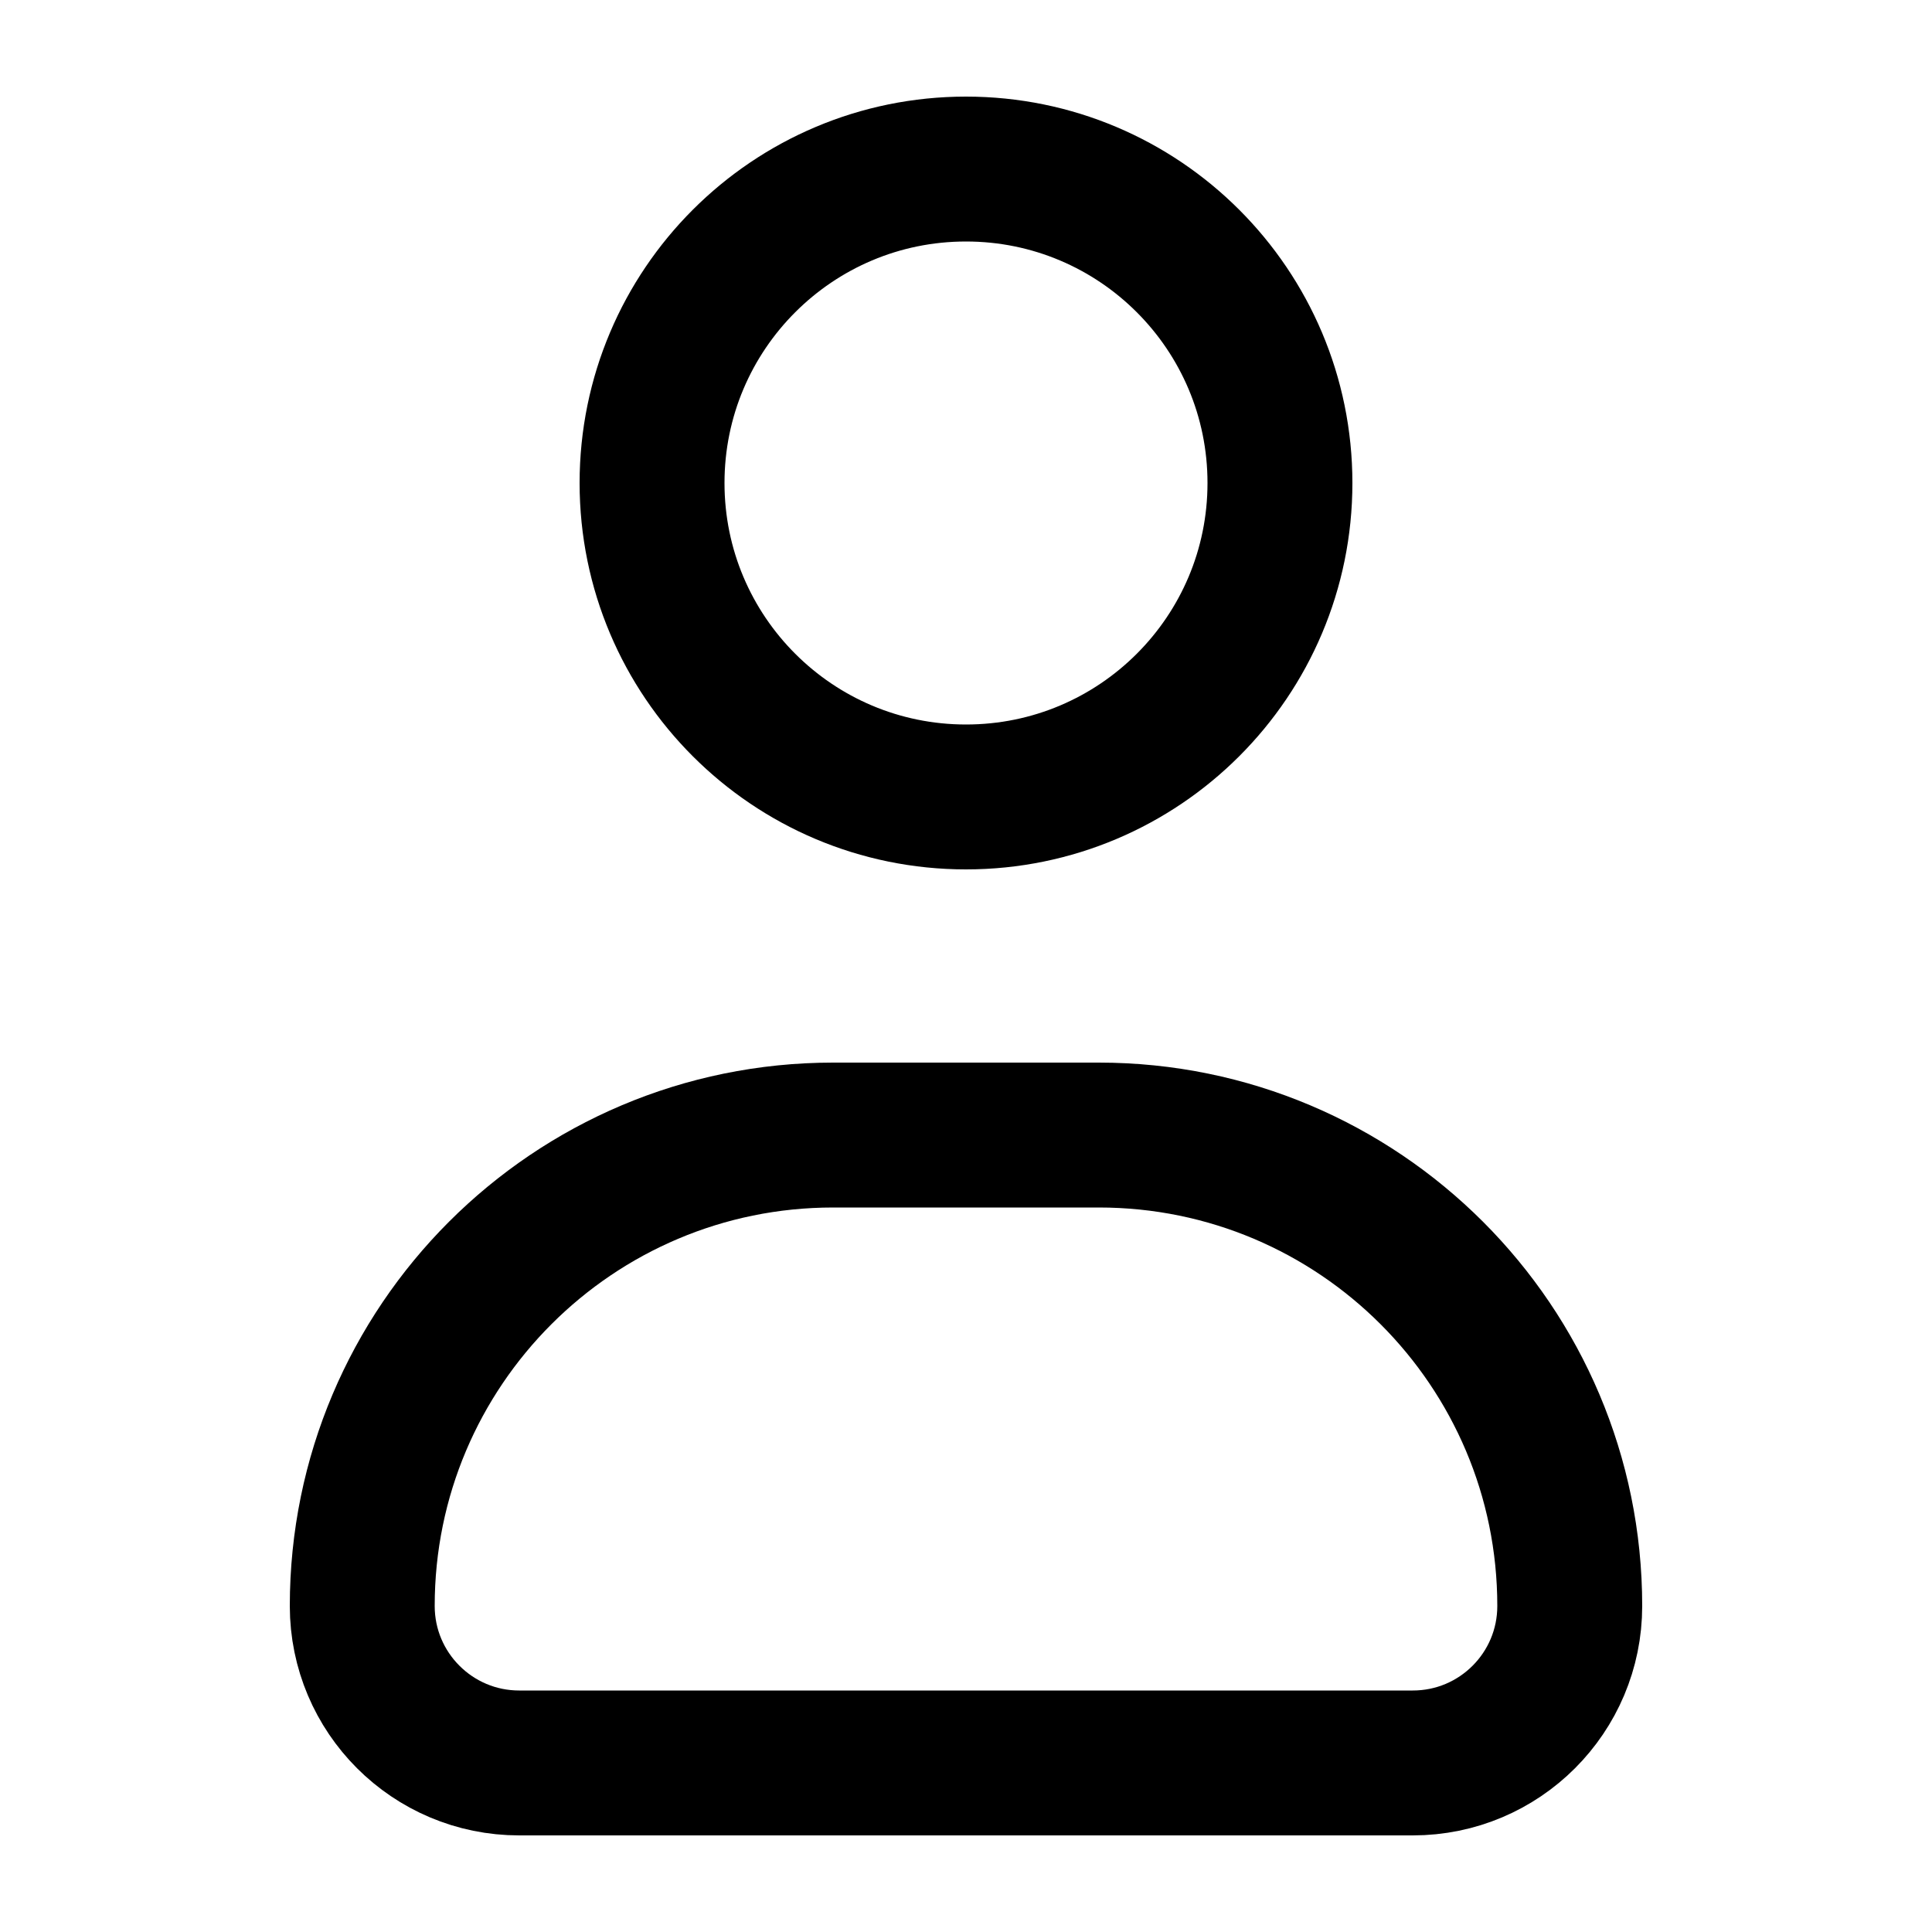 <svg width="20" height="20" viewBox="0 0 20 20" fill="none" xmlns="http://www.w3.org/2000/svg">
<path d="M13.25 5C13.25 6.795 11.795 8.25 10 8.25C8.205 8.25 6.75 6.795 6.75 5C6.75 3.205 8.205 1.75 10 1.75C11.795 1.75 13.25 3.205 13.25 5Z" stroke="black" stroke-width="1.5" stroke-linejoin="round"/>
<path d="M3.75 16.625C3.75 13.933 5.933 11.75 8.625 11.75H11.375C14.067 11.75 16.25 13.933 16.25 16.625C16.25 17.523 15.523 18.25 14.625 18.25H5.375C4.478 18.25 3.75 17.523 3.75 16.625Z" stroke="black" stroke-width="1.5" stroke-linejoin="round"/>
</svg>
